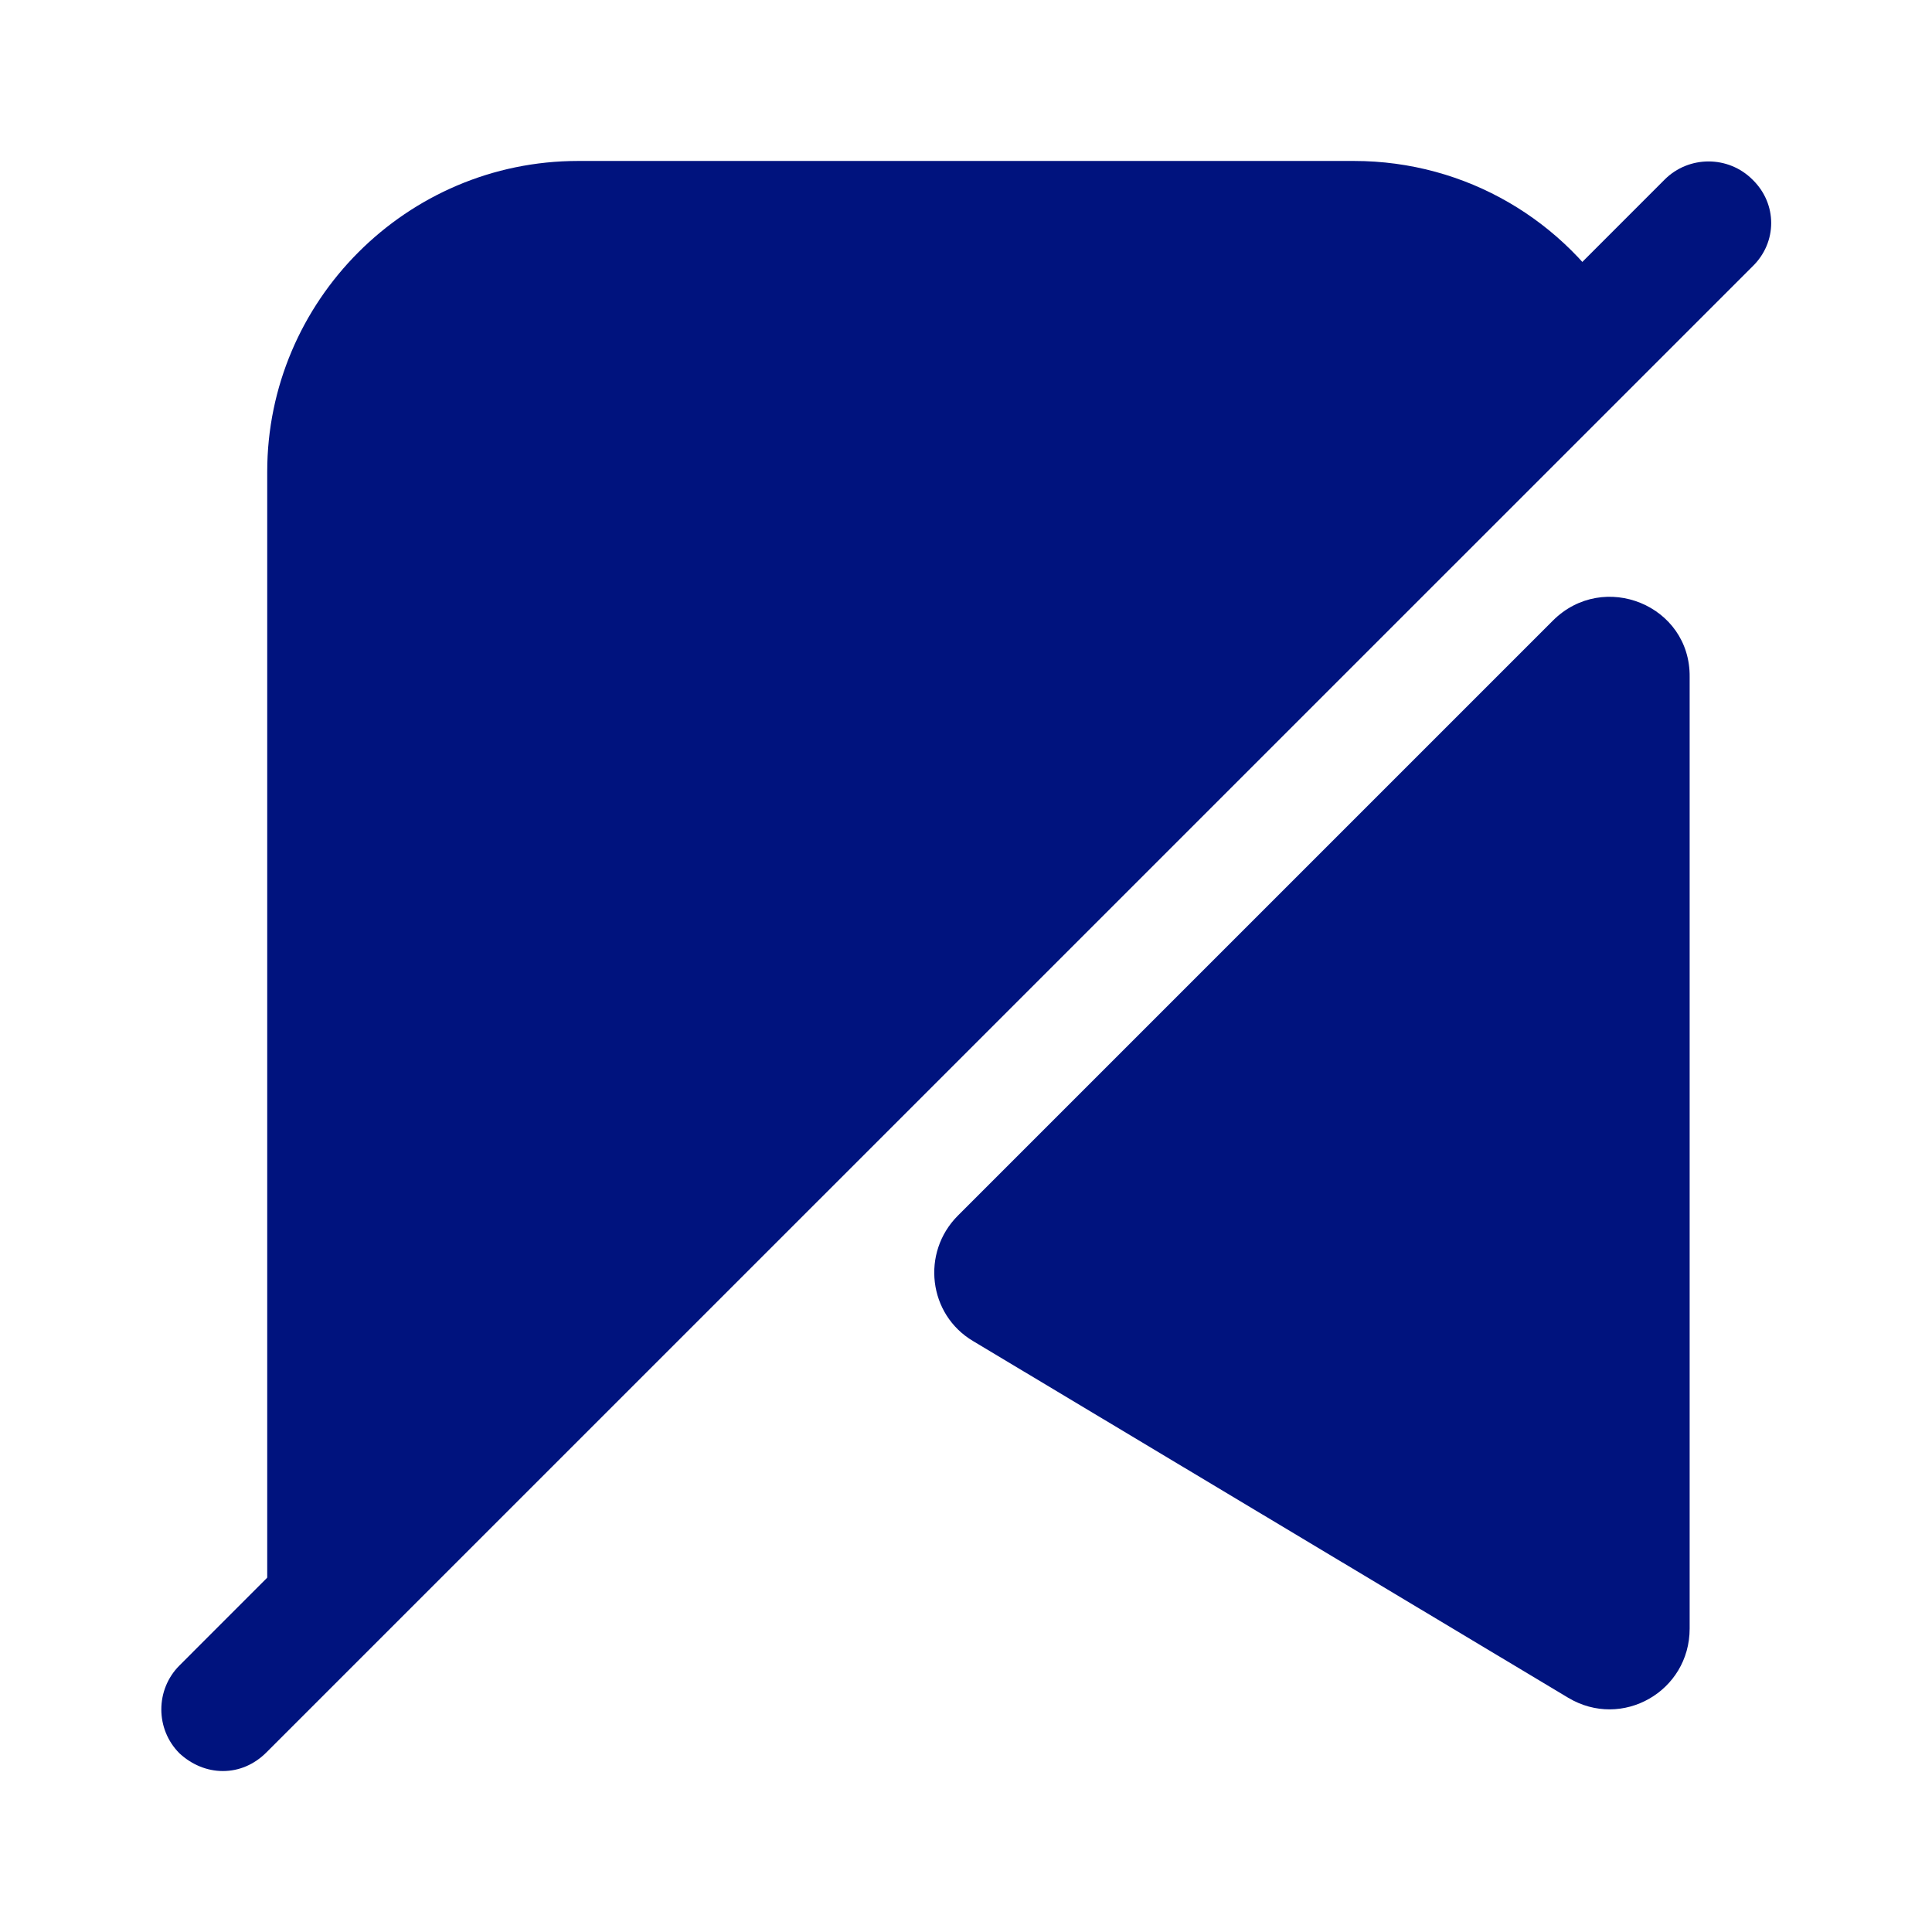<svg width="16" height="16" viewBox="0 0 16 16" fill="none" xmlns="http://www.w3.org/2000/svg">
<path d="M13.413 2.587L2.26 13.74C2.227 13.607 2.213 13.46 2.213 13.3V3.907C2.213 2.493 3.367 1.333 4.787 1.333H11.213C12.147 1.333 12.967 1.833 13.413 2.587Z" fill="#00137E"/>
<path d="M14.513 1.487C14.313 1.287 13.986 1.287 13.786 1.487L1.486 13.793C1.286 13.993 1.286 14.32 1.486 14.52C1.586 14.613 1.713 14.667 1.846 14.667C1.98 14.667 2.106 14.613 2.206 14.513L14.513 2.207C14.72 2.007 14.72 1.687 14.513 1.487Z" fill="#00137E"/>
<path d="M12.86 5.14L7.933 10.067C7.627 10.373 7.687 10.887 8.06 11.107L12.987 14.06C13.433 14.327 13.993 14.007 13.993 13.487V5.607C14 5.013 13.28 4.72 12.86 5.14Z" fill="#00137E"/>
</svg>
